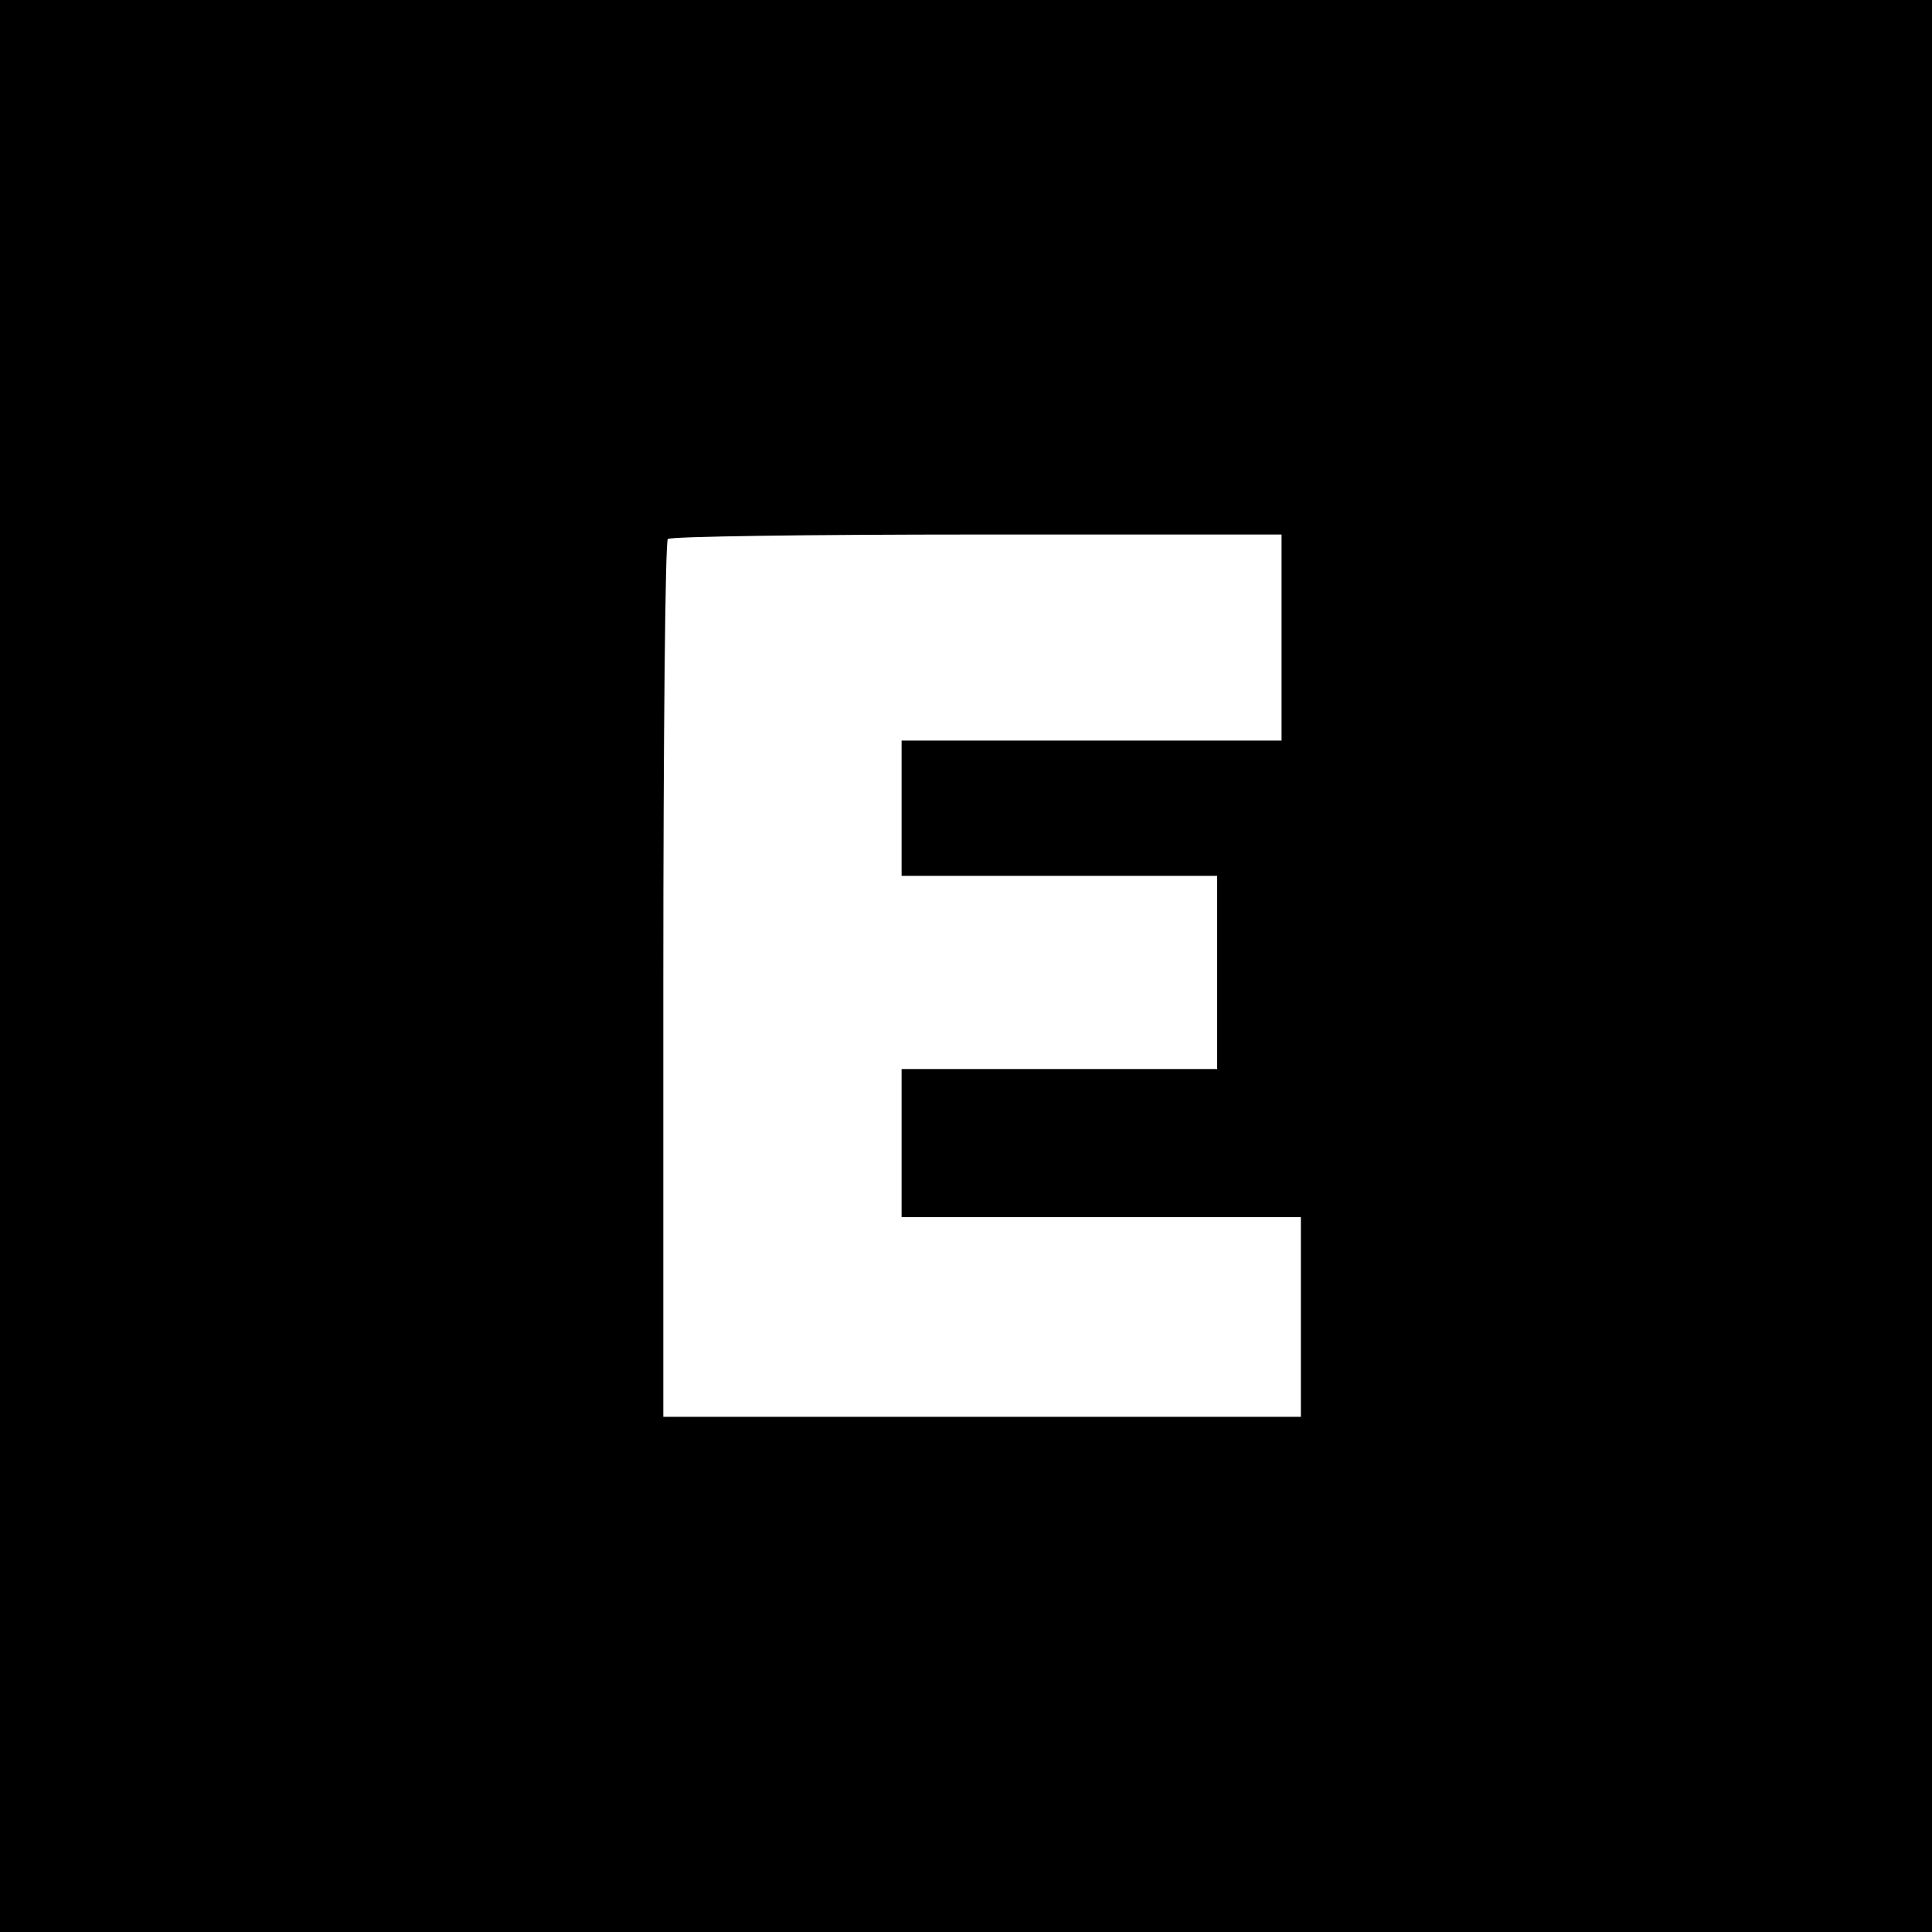 <?xml version="1.0" standalone="no"?>
<!DOCTYPE svg PUBLIC "-//W3C//DTD SVG 20010904//EN"
 "http://www.w3.org/TR/2001/REC-SVG-20010904/DTD/svg10.dtd">
<svg version="1.0" xmlns="http://www.w3.org/2000/svg"
 width="300pt" height="300pt" viewBox="0 0 300 300"
 preserveAspectRatio="xMidYMid meet">
<g transform="translate(0,300) scale(0.1,-0.1)"
fill="#000000" stroke="none">
<path d="M0 1500 l0 -1500 1500 0 1500 0 0 1500 0 1500 -1500 0 -1500 0 0
-1500z m1990 510 l0 -160 -295 0 -295 0 0 -105 0 -105 245 0 245 0 0 -150 0
-150 -245 0 -245 0 0 -115 0 -115 310 0 310 0 0 -155 0 -155 -495 0 -495 0 0
678 c0 373 3 682 7 685 3 4 219 7 480 7 l473 0 0 -160z"/>
</g>
</svg>
